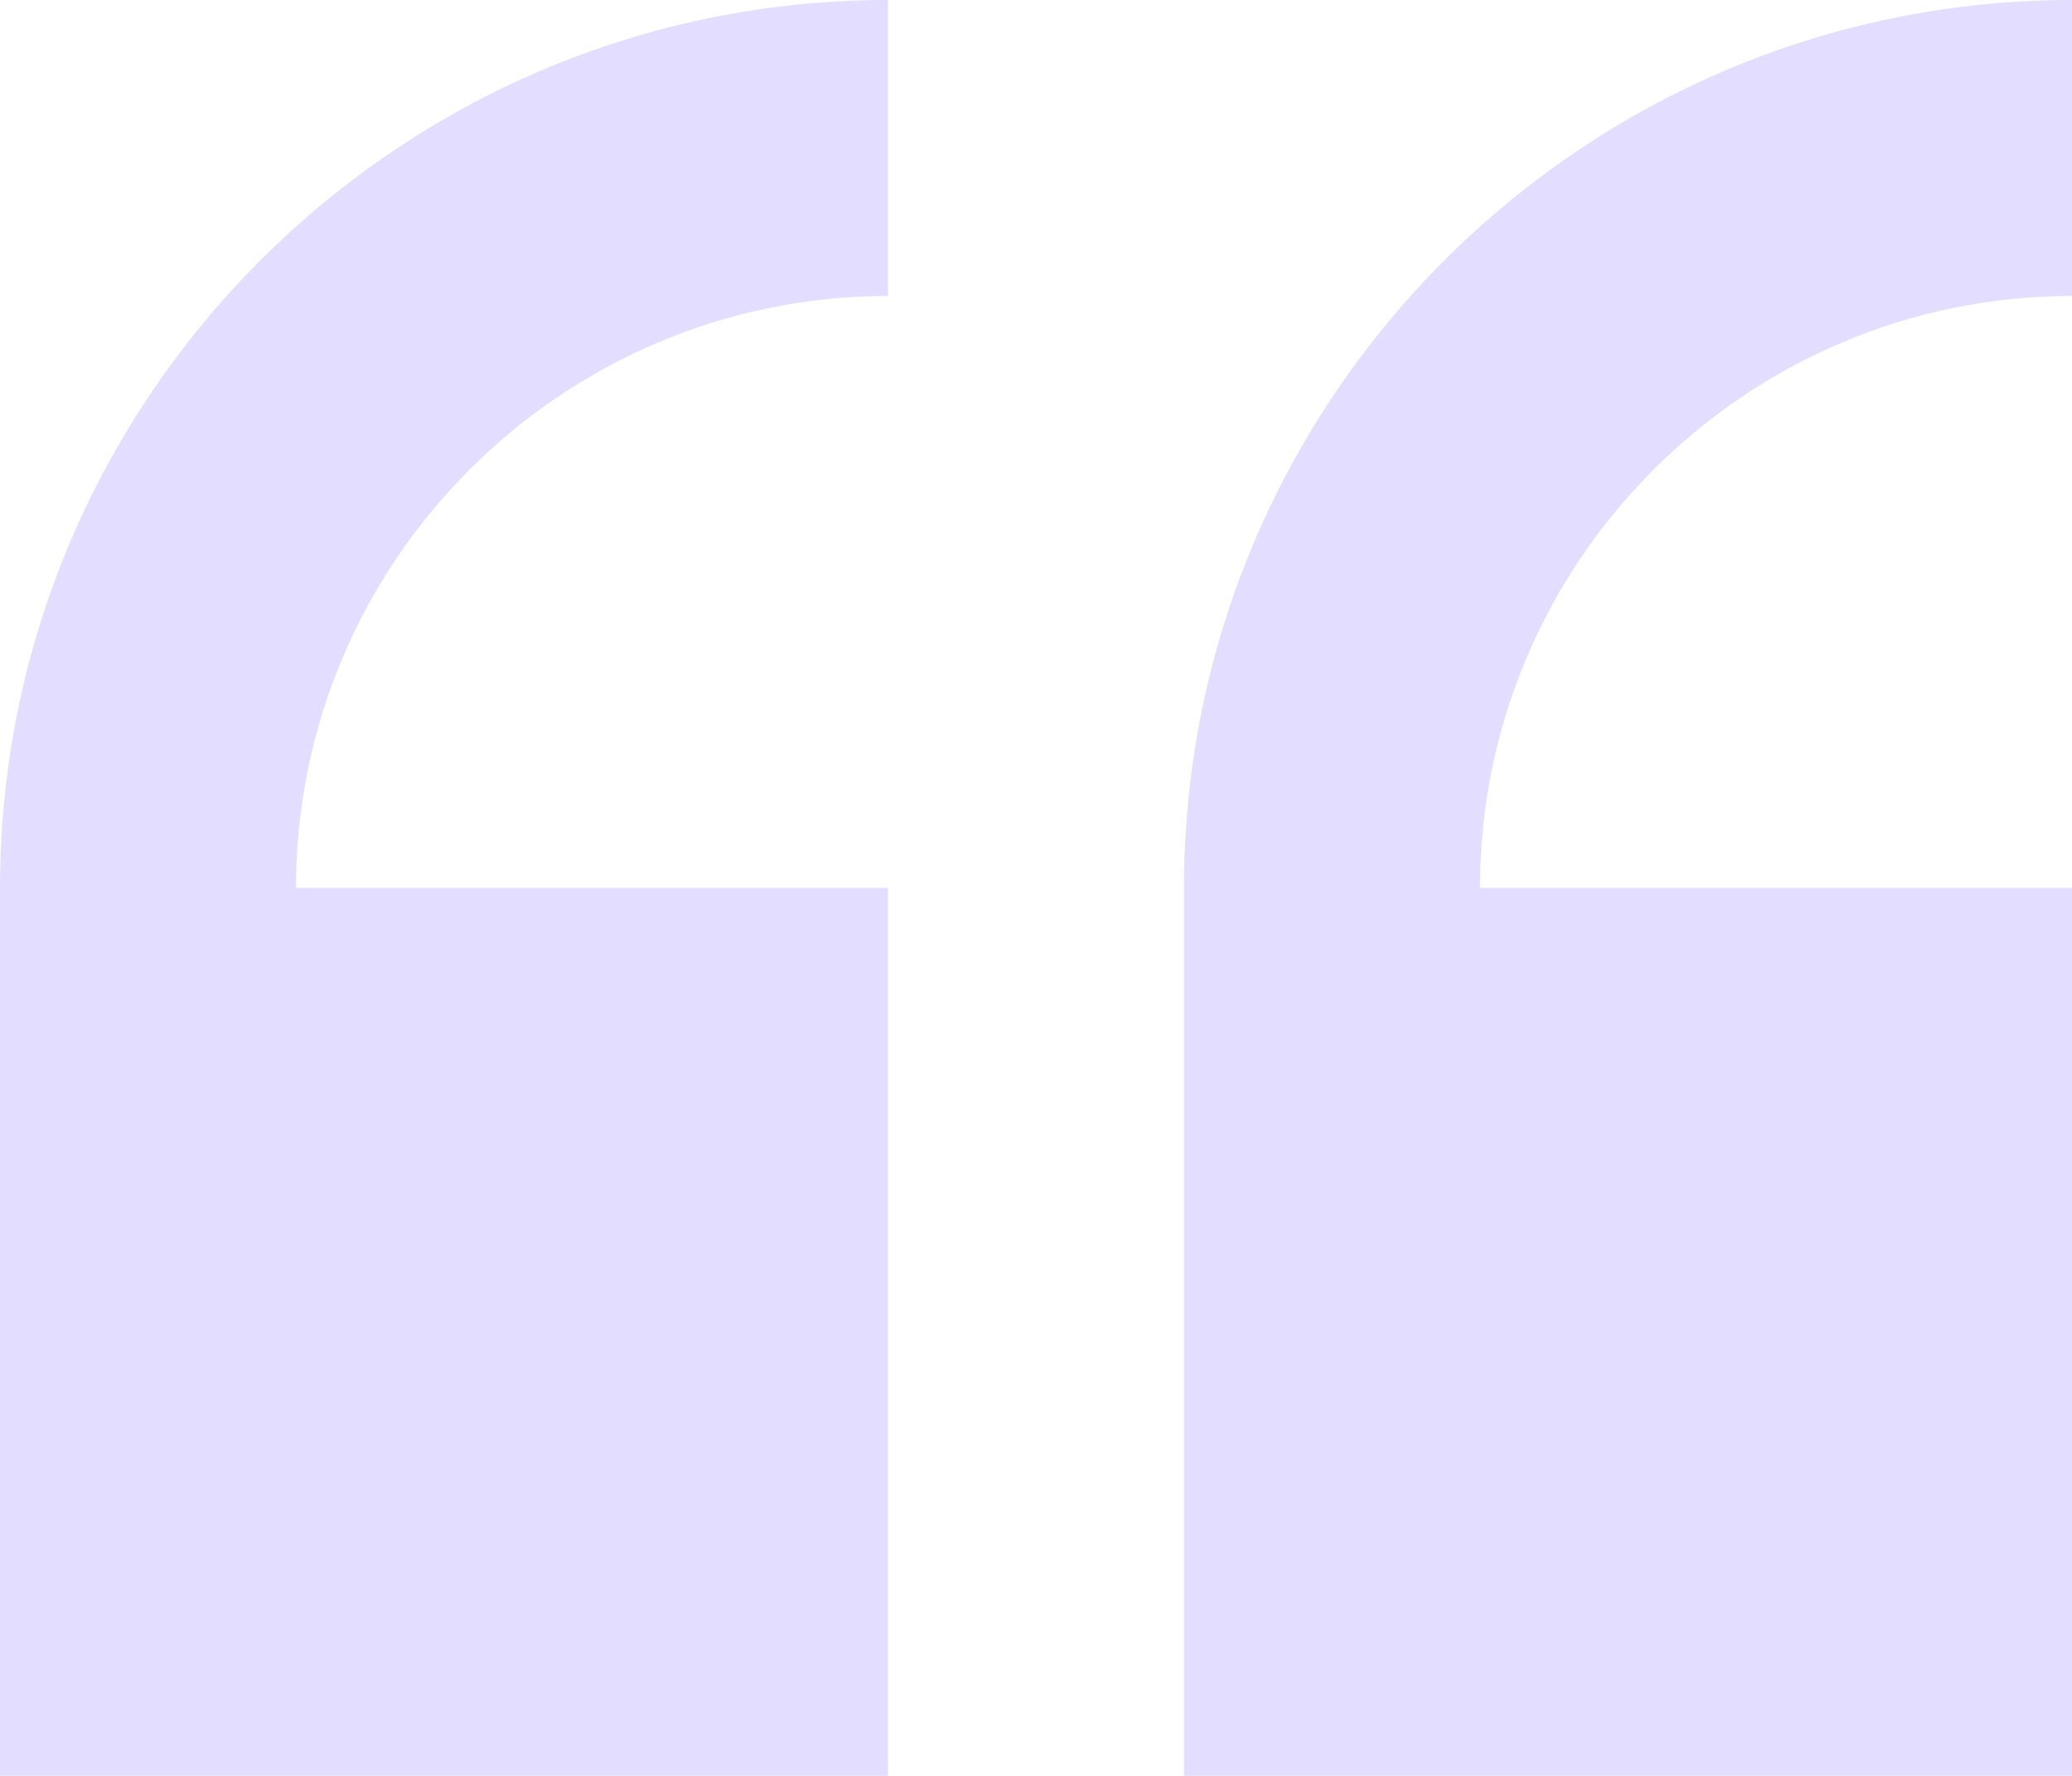 <svg width="21" height="18" viewBox="0 0 21 18" fill="none" xmlns="http://www.w3.org/2000/svg">
<g opacity="0.2">
<path d="M0 9V18H9V9H3C3 5.692 5.692 3 9 3V0C4.037 0 0 4.037 0 9Z" fill="#7354FF"/>
<path d="M21 3V0C16.037 0 12 4.037 12 9V18H21V9H15C15 5.692 17.692 3 21 3V3Z" fill="#7354FF"/>
</g>
</svg>
